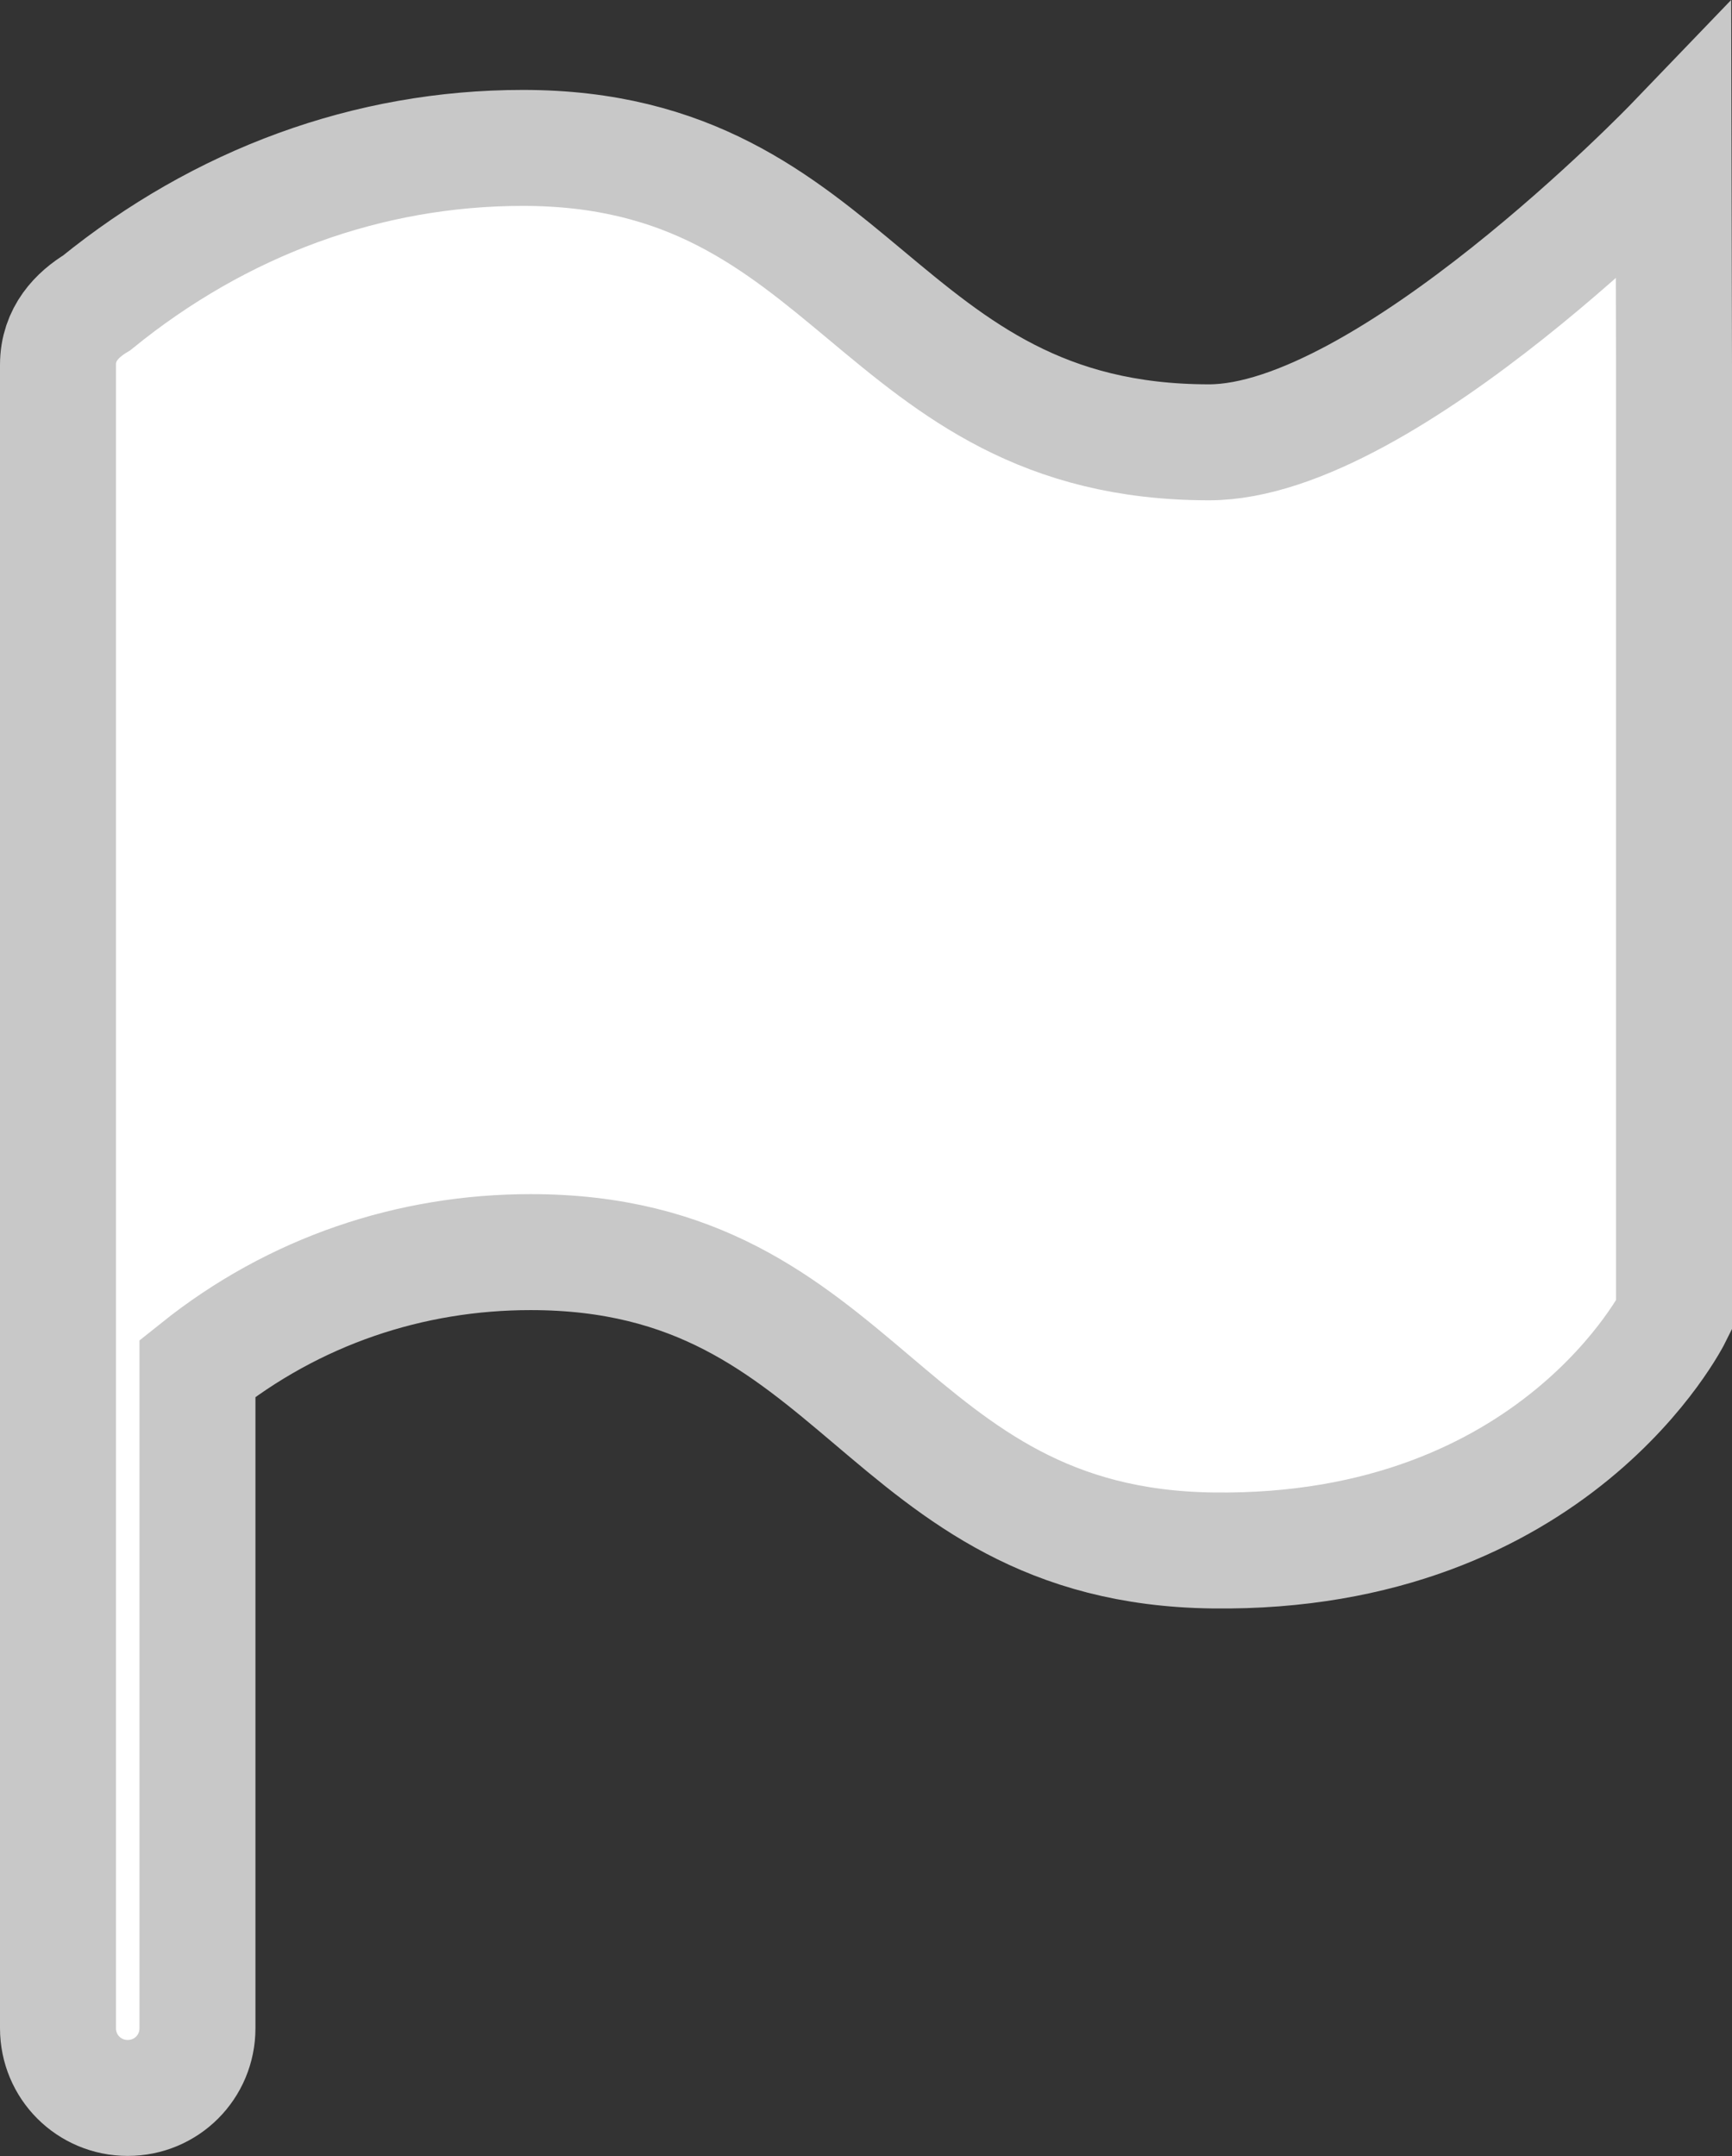 <svg version="1.1" xmlns="http://www.w3.org/2000/svg" xmlns:xlink="http://www.w3.org/1999/xlink" width="22.402" height="27.886" viewBox="0,0,22.402,27.886"><rect x="0" y="0" width="22.402" height="27.886" fill="#333333" stroke="none"/><g transform="translate(-228.799,-166.057)"><g data-paper-data="{&quot;isPaintingLayer&quot;:true}" fill="#ffffff" fill-rule="nonzero" stroke="#c8c8c8" stroke-width="1.5" stroke-linecap="butt" stroke-linejoin="miter" stroke-miterlimit="10" stroke-dasharray="" stroke-dashoffset="0" style="mix-blend-mode: normal"><path d="M250.451,170.777v12.294c0,0 -1.528,3.096 -5.963,3.04c-4.301,-0.054 -4.524,-3.859 -8.825,-3.859c-1.553,0 -3.057,0.501 -4.31,1.503v8.535c0,0.501 -0.401,0.902 -0.902,0.902c-0.501,0 -0.902,-0.401 -0.902,-0.902v-21.514c0,-0.401 0.251,-0.651 0.501,-0.802c1.604,-1.303 3.508,-2.004 5.512,-2.004c4.312,0 4.563,3.808 8.875,3.808c2.294,0 6.008,-3.864 6.008,-3.864c0,0 0.006,2.511 0.006,2.862z"/></g></g></svg>